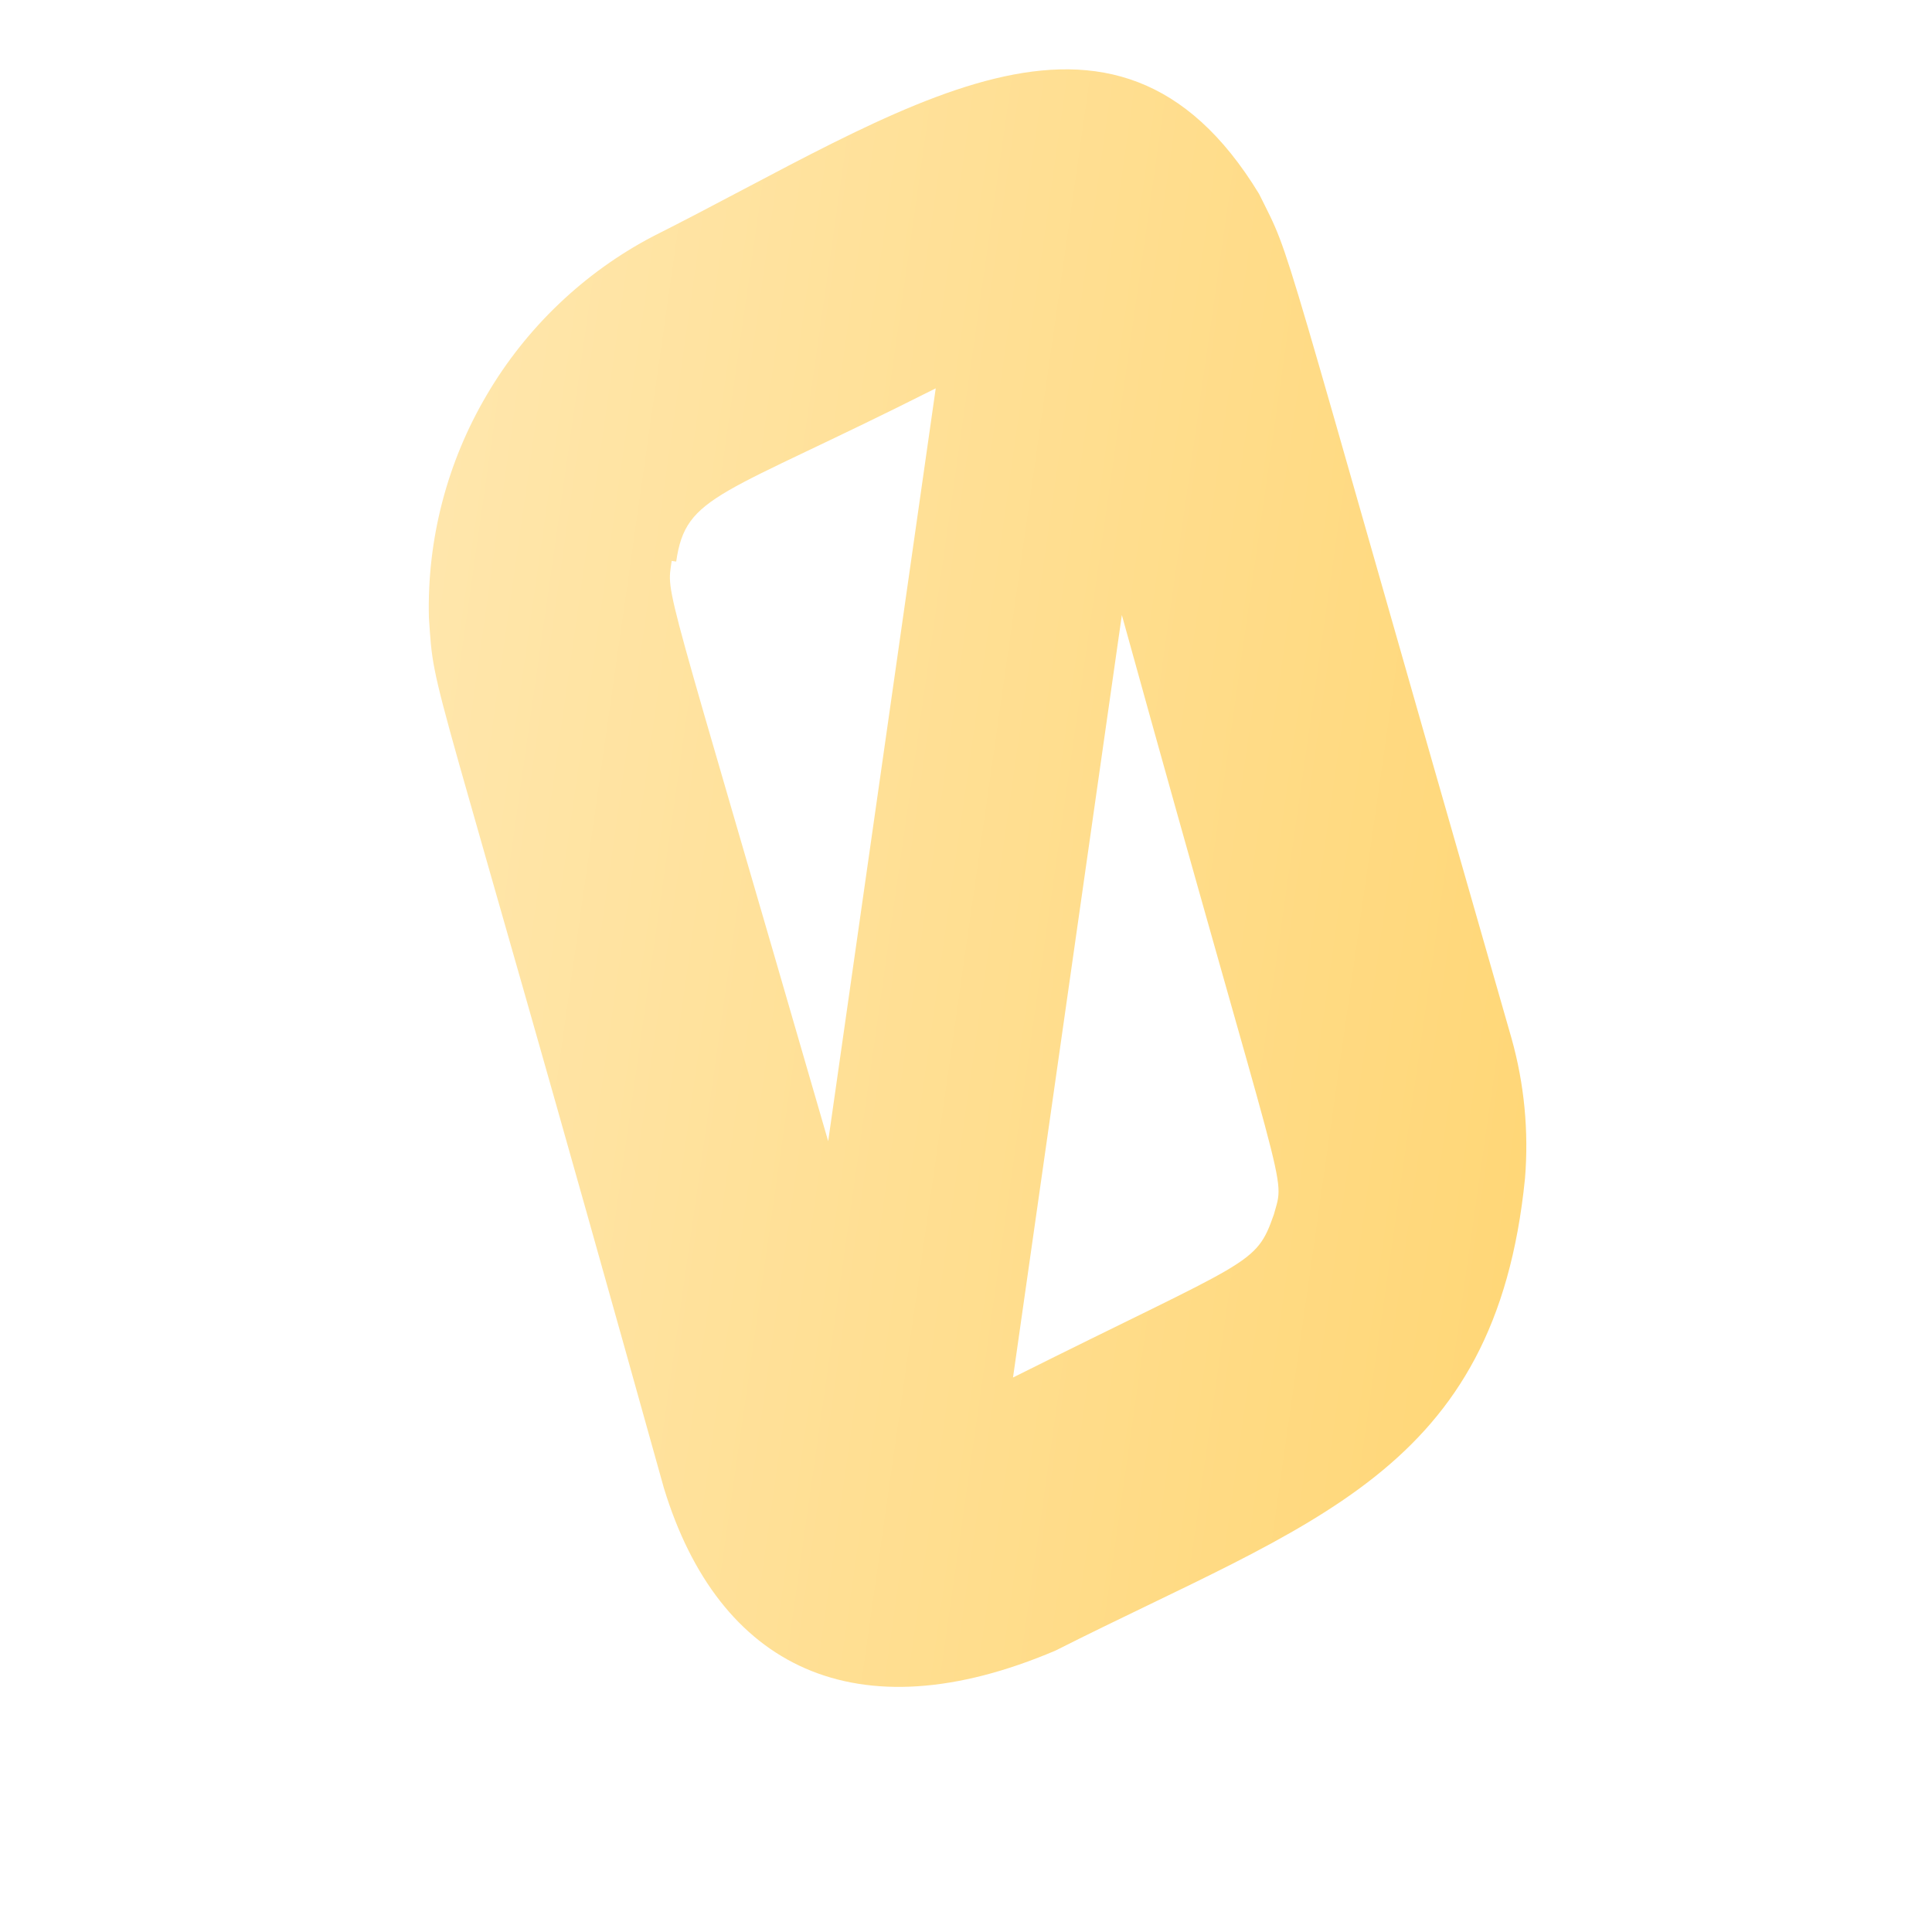 <svg width="3" height="3" viewBox="0 0 3 3" fill="none" xmlns="http://www.w3.org/2000/svg">
<path d="M0.666 0.959C0.675 1.091 0.662 0.988 1.031 2.311C1.116 2.589 1.329 2.695 1.639 2.563C2.037 2.362 2.322 2.287 2.368 1.83C2.374 1.757 2.367 1.683 2.347 1.612C1.973 0.31 2.01 0.412 1.955 0.301C1.729 -0.07 1.4 0.173 1.014 0.367C0.907 0.423 0.817 0.509 0.756 0.613C0.694 0.718 0.663 0.838 0.666 0.959ZM1.978 1.886C1.95 1.966 1.943 1.954 1.573 2.139L1.742 0.955C2.001 1.891 1.996 1.82 1.978 1.886ZM1.05 0.872C1.065 0.767 1.118 0.772 1.453 0.603L1.286 1.772C1.027 0.877 1.035 0.928 1.043 0.871L1.05 0.872Z" fill="url(#paint0_linear_82_449)"/>
<defs>
<linearGradient id="paint0_linear_82_449" x1="0.62" y1="1.238" x2="2.41" y2="1.493" gradientUnits="userSpaceOnUse">
<stop stop-color="#FFE6AB"/>
<stop offset="1" stop-color="#FFD778"/>
</linearGradient>
</defs>
</svg>
